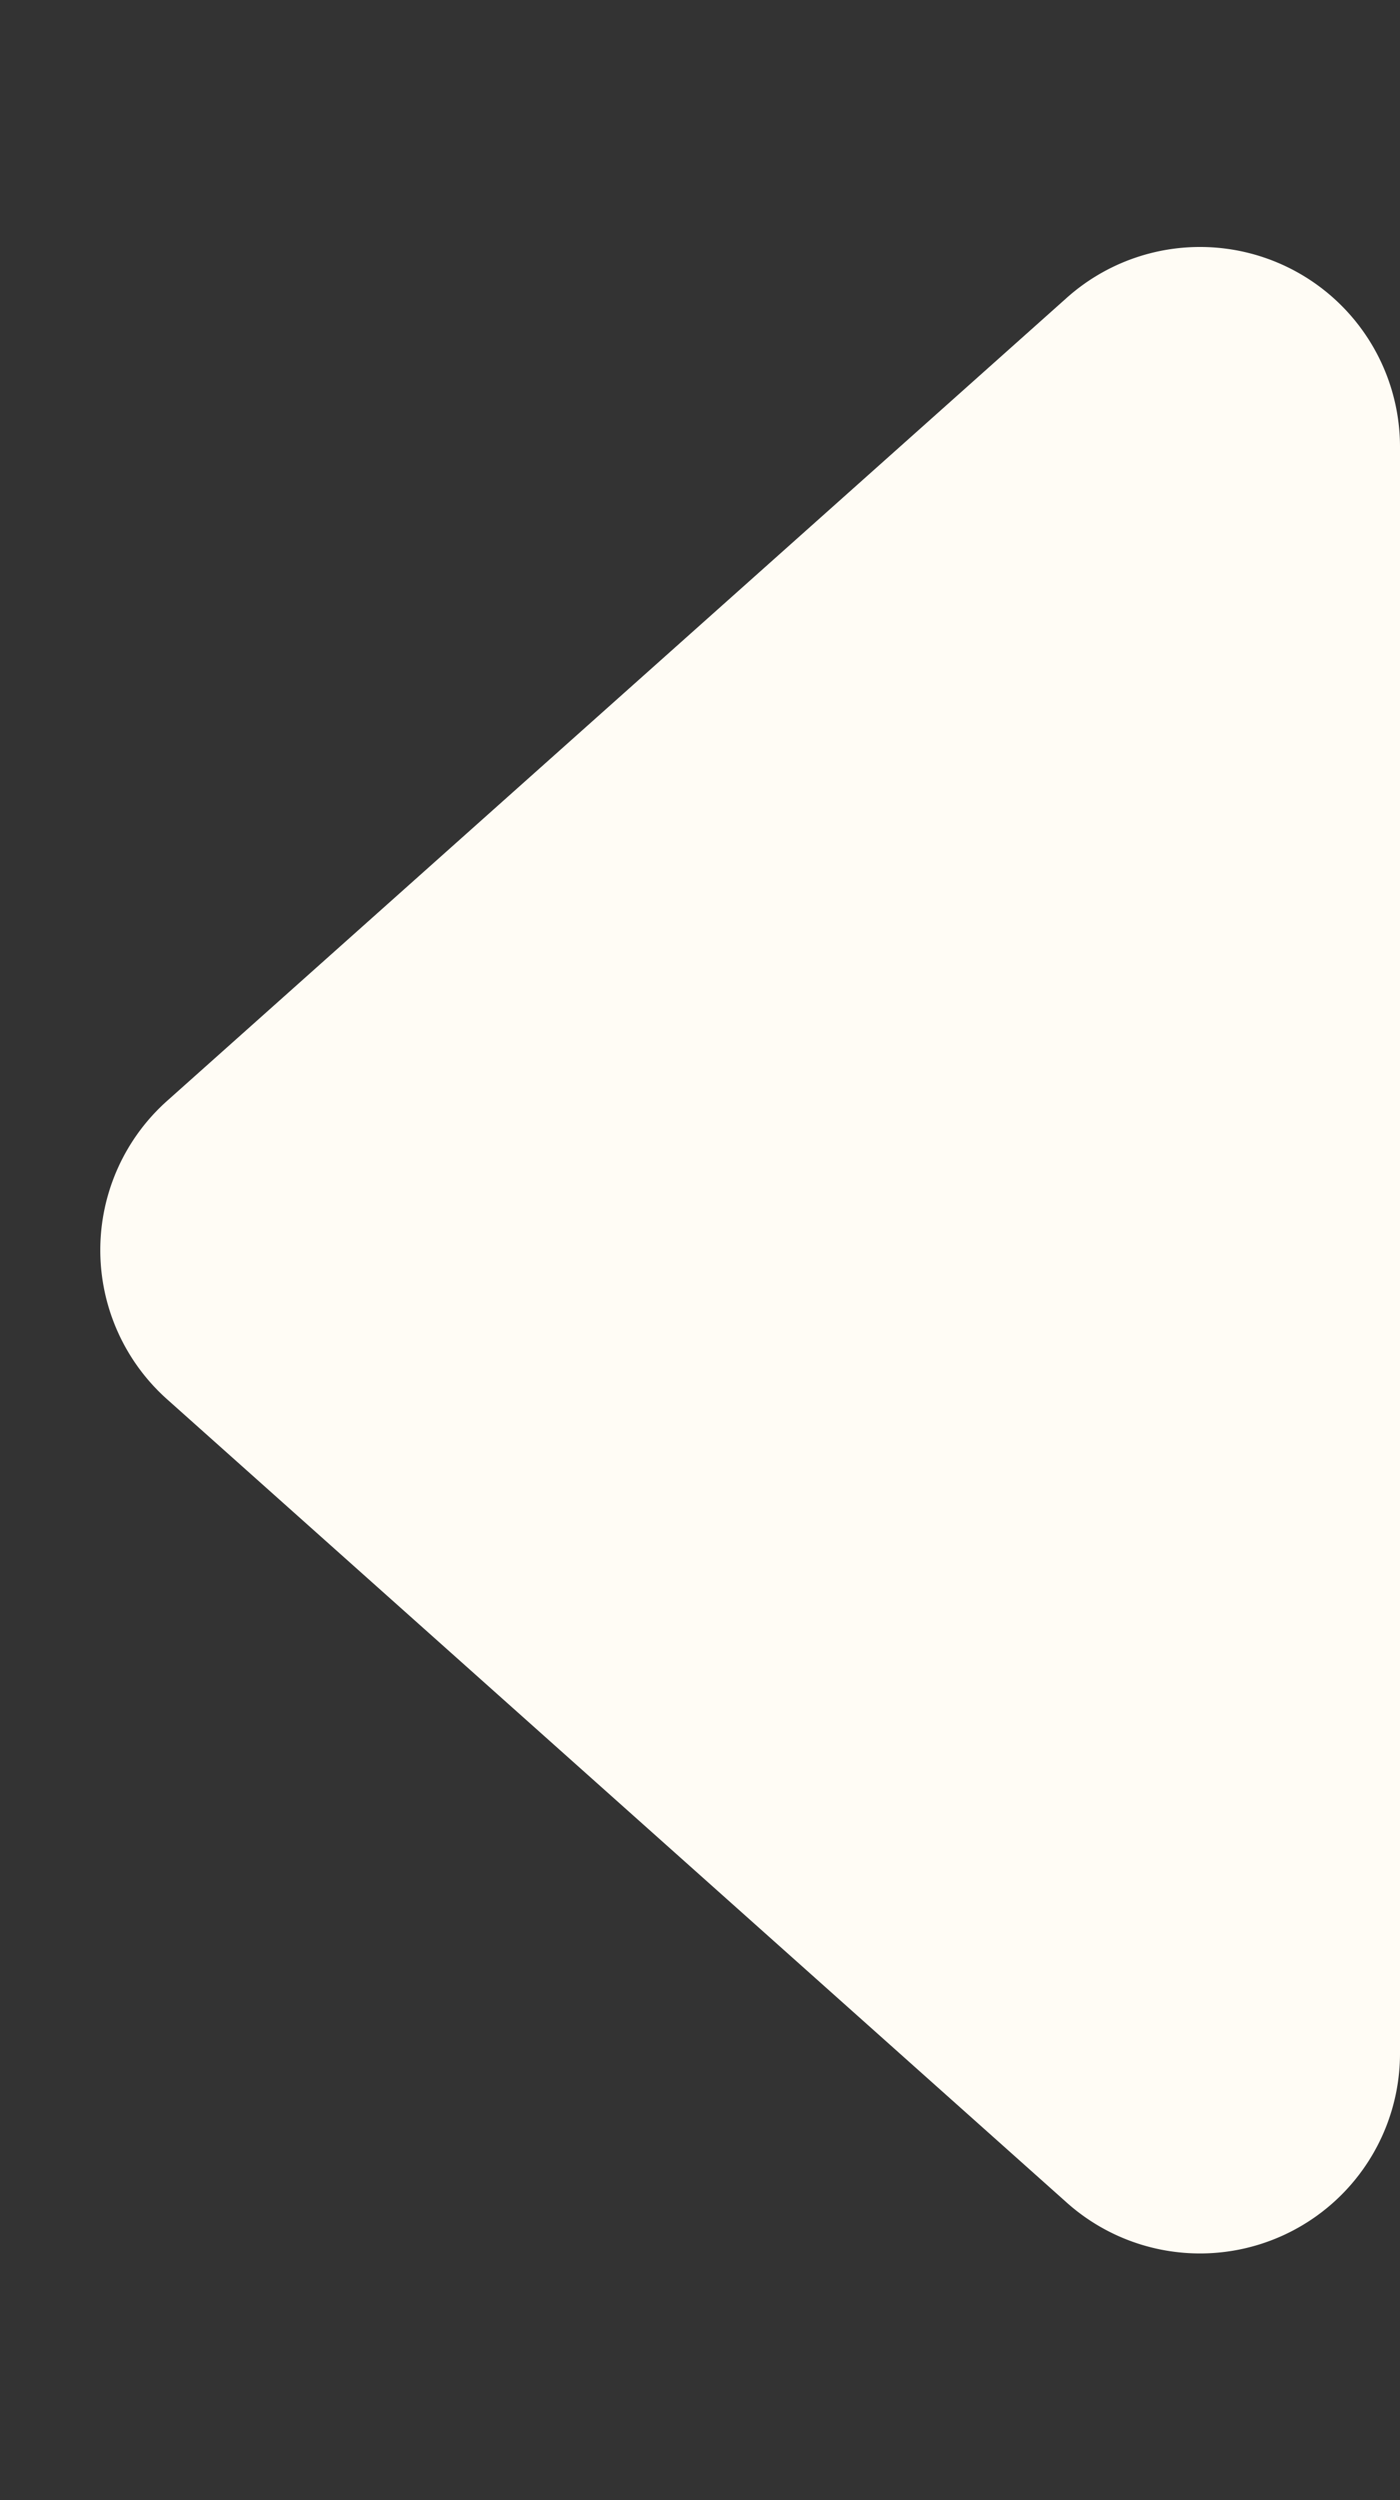 <svg xmlns="http://www.w3.org/2000/svg" width="14" height="25" viewBox="0 0 14 25">
  <rect x="0" y="0" width="14" height="25" fill="#333333" stroke="none"/>
  <path id="Polygon_1" data-name="Polygon 1" d="M11.008,1.671a2,2,0,0,1,2.984,0l8.033,9A2,2,0,0,1,20.533,14H4.467a2,2,0,0,1-1.492-3.332Z" transform="translate(0 25) rotate(-90)" fill="#fffcf5"/>
</svg>
